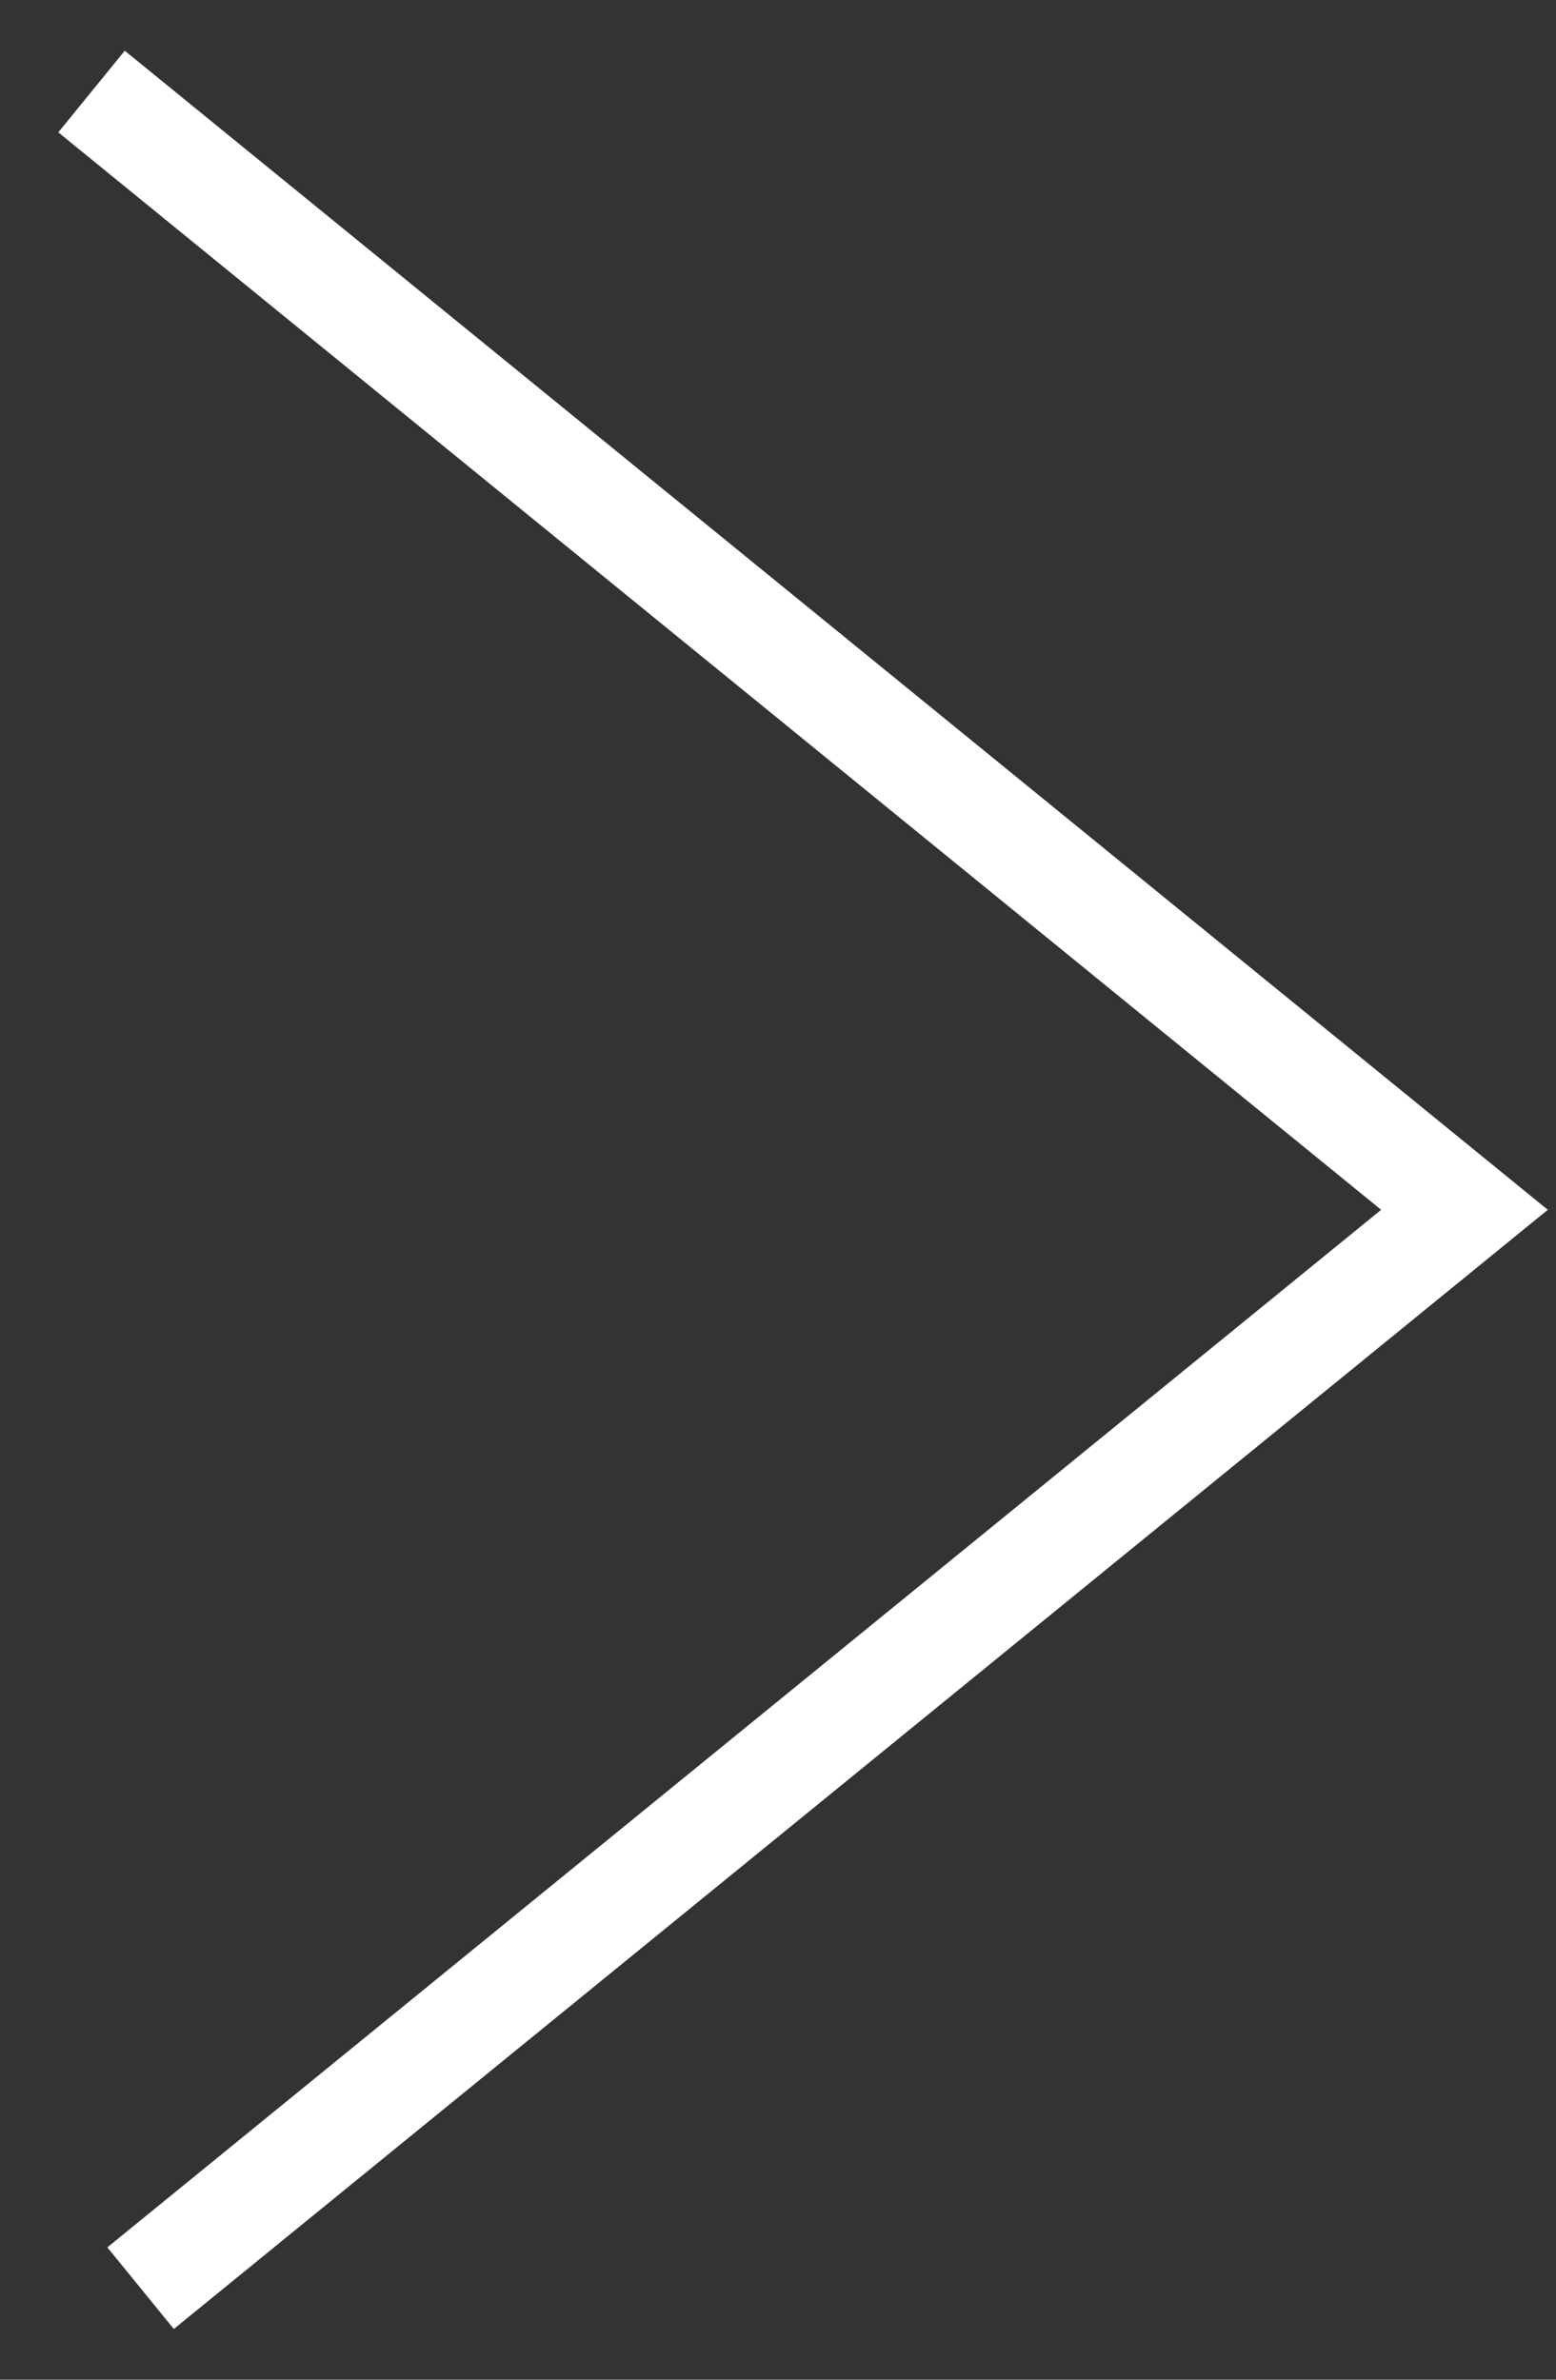 <?xml version="1.0" encoding="UTF-8"?>
<svg width="17px" height="26px" viewBox="0 0 17 26" version="1.1" xmlns="http://www.w3.org/2000/svg" xmlns:xlink="http://www.w3.org/1999/xlink">
    <rect x="0" y="0" width="17" height="26" fill="#333333" stroke="none"/>
    <!-- Generator: Sketch 48.2 (47327) - http://www.bohemiancoding.com/sketch -->
    <title>right arrow</title>
    <desc>Created with Sketch.</desc>
    <defs></defs>
    <g id="Hennessy-1---1125-Copy-17" stroke="none" stroke-width="1" fill="none" fill-rule="evenodd" transform="translate(-1074, -540)">
        <g id="flex-xl-wireframe-1125x600px-copy-9" stroke="#fff" stroke-width="1.15">
            <g id="creative-area">
                <g id="slideshow-arrows" transform="translate(969, 541)">
                    <polyline id="right-arrow" points="106.536 24 121 12.218 106 0"></polyline>
                </g>
            </g>
        </g>
    </g>
</svg>